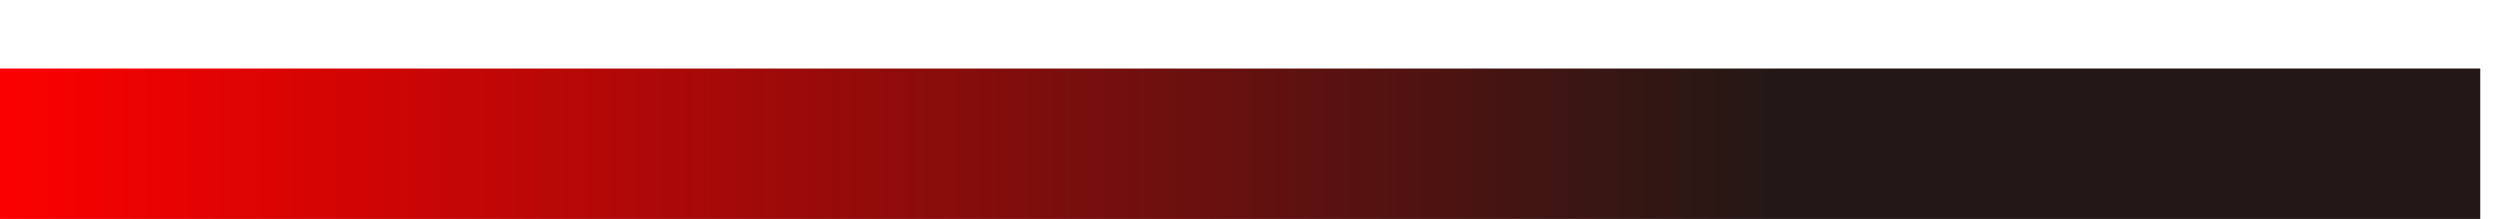 <?xml version="1.0" encoding="UTF-8" standalone="no"?>
<!-- Created with Inkscape (http://www.inkscape.org/) -->

<svg
   width="124.883mm"
   height="10.936mm"
   viewBox="0 0 124.883 10.936"
   version="1.1"
   id="svg2751"
   inkscape:version="1.2.2 (732a01da63, 2022-12-09)"
   sodipodi:docname="red_black_bar.svg"
   xmlns:inkscape="http://www.inkscape.org/namespaces/inkscape"
   xmlns:sodipodi="http://sodipodi.sourceforge.net/DTD/sodipodi-0.dtd"
   xmlns="http://www.w3.org/2000/svg"
   xmlns:svg="http://www.w3.org/2000/svg">
  <sodipodi:namedview
     id="namedview2753"
     pagecolor="#ffffff"
     bordercolor="#000000"
     borderopacity="0.25"
     inkscape:showpageshadow="2"
     inkscape:pageopacity="0.0"
     inkscape:pagecheckerboard="0"
     inkscape:deskcolor="#d1d1d1"
     inkscape:document-units="mm"
     showgrid="false"
     inkscape:zoom="0.914906"
     inkscape:cx="181.98591"
     inkscape:cy="108.75434"
     inkscape:window-width="2560"
     inkscape:window-height="1411"
     inkscape:window-x="-9"
     inkscape:window-y="-9"
     inkscape:window-maximized="1"
     inkscape:current-layer="layer1" />
  <defs
     id="defs2748">
    <clipPath
       clipPathUnits="userSpaceOnUse"
       id="clipPath662">
      <path
         d="m 10,12020 h 3540 v 310 H 10 Z"
         id="path660" />
    </clipPath>
    <linearGradient
       x1="0"
       y1="0"
       x2="1"
       y2="0"
       gradientUnits="userSpaceOnUse"
       gradientTransform="matrix(3540,0,0,-3540,10,12175)"
       spreadMethod="pad"
       id="linearGradient670">
      <stop
         style="stop-opacity:1;stop-color:#ff0000"
         offset="0"
         id="stop664" />
      <stop
         style="stop-opacity:1;stop-color:#231815"
         offset="0.713"
         id="stop666" />
      <stop
         style="stop-opacity:1;stop-color:#231815"
         offset="1"
         id="stop668" />
    </linearGradient>
  </defs>
  <g
     inkscape:label="图层 1"
     inkscape:groupmode="layer"
     id="layer1"
     transform="translate(-56.995,-119.752)">
    <g
       id="g656"
       transform="matrix(0.035,0,0,-0.035,56.642,554.727)"
       inkscape:label="bar shape"
       style="display:inline">
      <g
         id="g658"
         clip-path="url(#clipPath662)">
        <path
           d="m 10,12020 h 3540 v 310 H 10 Z"
           style="fill:url(#linearGradient670);fill-opacity:1;fill-rule:nonzero;stroke:none"
           id="path672" />
      </g>
    </g>
  </g>
</svg>
